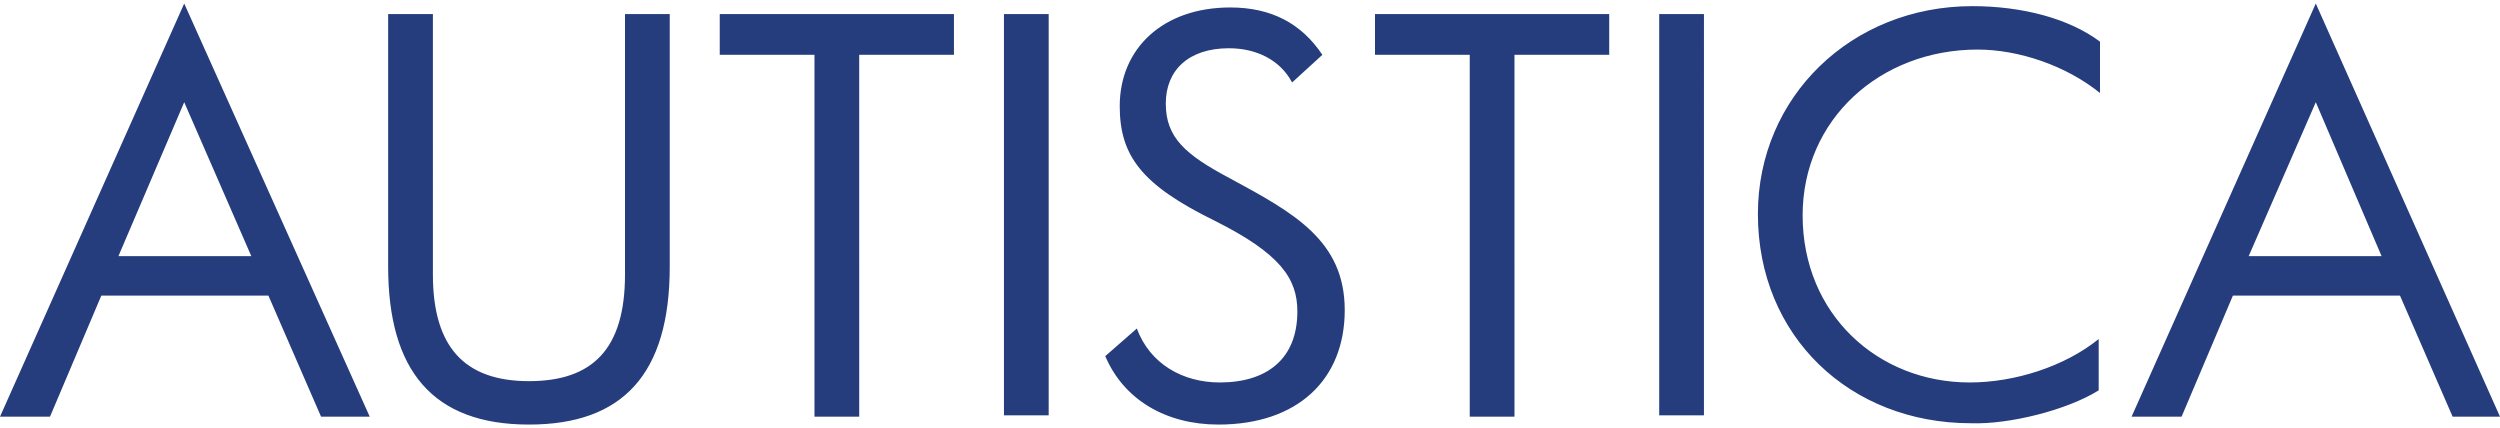 <svg class="site-header__logo__svg svg" xmlns:xlink="http://www.w3.org/1999/xlink" width="146" height="25" viewBox="0 0 190 32">
                    <defs>
                        <path id="a" d="M0 0h190v32H0z"></path>
                    </defs>
                    <clipPath id="b">
                        <use xlink:href="#a" overflow="visible"></use>
                    </clipPath>
                    <path d="M28.1 31.4L14 0 0 31.4h3.8l3.9-9.2h12.7l4 9.2h3.7zm-9-12.2H9l5-11.7 5.1 11.7zm31.8.8V.8h-3.4v19.8c0 5.7-2.5 8.1-7.3 8.1-4.9 0-7.3-2.6-7.3-8.1V.8h-3.4V20c0 7.9 3.4 12 10.7 12 7.1 0 10.7-3.8 10.7-12M72.5 3.9V.8H54.7v3.1h7.2v27.5h3.4V3.9h7.2zM79.7.8h-3.4v30.5h3.4V.8zm22.5 22.5c0-5.3-3.9-7.4-8.7-10-3.4-1.8-4.9-3.1-4.9-5.7 0-2.5 1.7-4.2 4.8-4.2 2.1 0 3.9.9 4.8 2.6l2.3-2.1c-1.6-2.4-3.9-3.6-7-3.6-5.1 0-8.4 3.1-8.4 7.5 0 3.8 1.7 6 7.2 8.7 5 2.5 6.3 4.4 6.3 6.9 0 3.6-2.3 5.4-5.9 5.4-2.8 0-5.3-1.4-6.3-4.1L84 26.8c1.4 3.3 4.6 5.2 8.6 5.2 6 0 9.6-3.4 9.6-8.7m20.1-19.4V.8h-17.8v3.1h7.2v27.5h3.4V3.9h7.2zm7.2-3.1h-3.4v30.5h3.4V.8zm30 28.6v-3.9c-2.6 2.1-6.4 3.3-9.8 3.3-7 0-12.7-5.2-12.7-12.7 0-7.3 5.9-12.6 13.3-12.6 3.1 0 6.7 1.2 9.3 3.3V2.9c-2.4-1.8-6-2.7-9.7-2.7-9.2 0-16.3 6.9-16.3 15.8 0 9.3 7 15.9 16.2 15.9 2.9.1 7.3-1 9.7-2.5m30.5 2L176 0l-14 31.4h3.8l3.9-9.2h12.7l4 9.2h3.6zm-9-12.2h-10.1L176 7.5l5 11.7z" clip-path="url(#b)" fill="#253d7d"></path>
                </svg>
